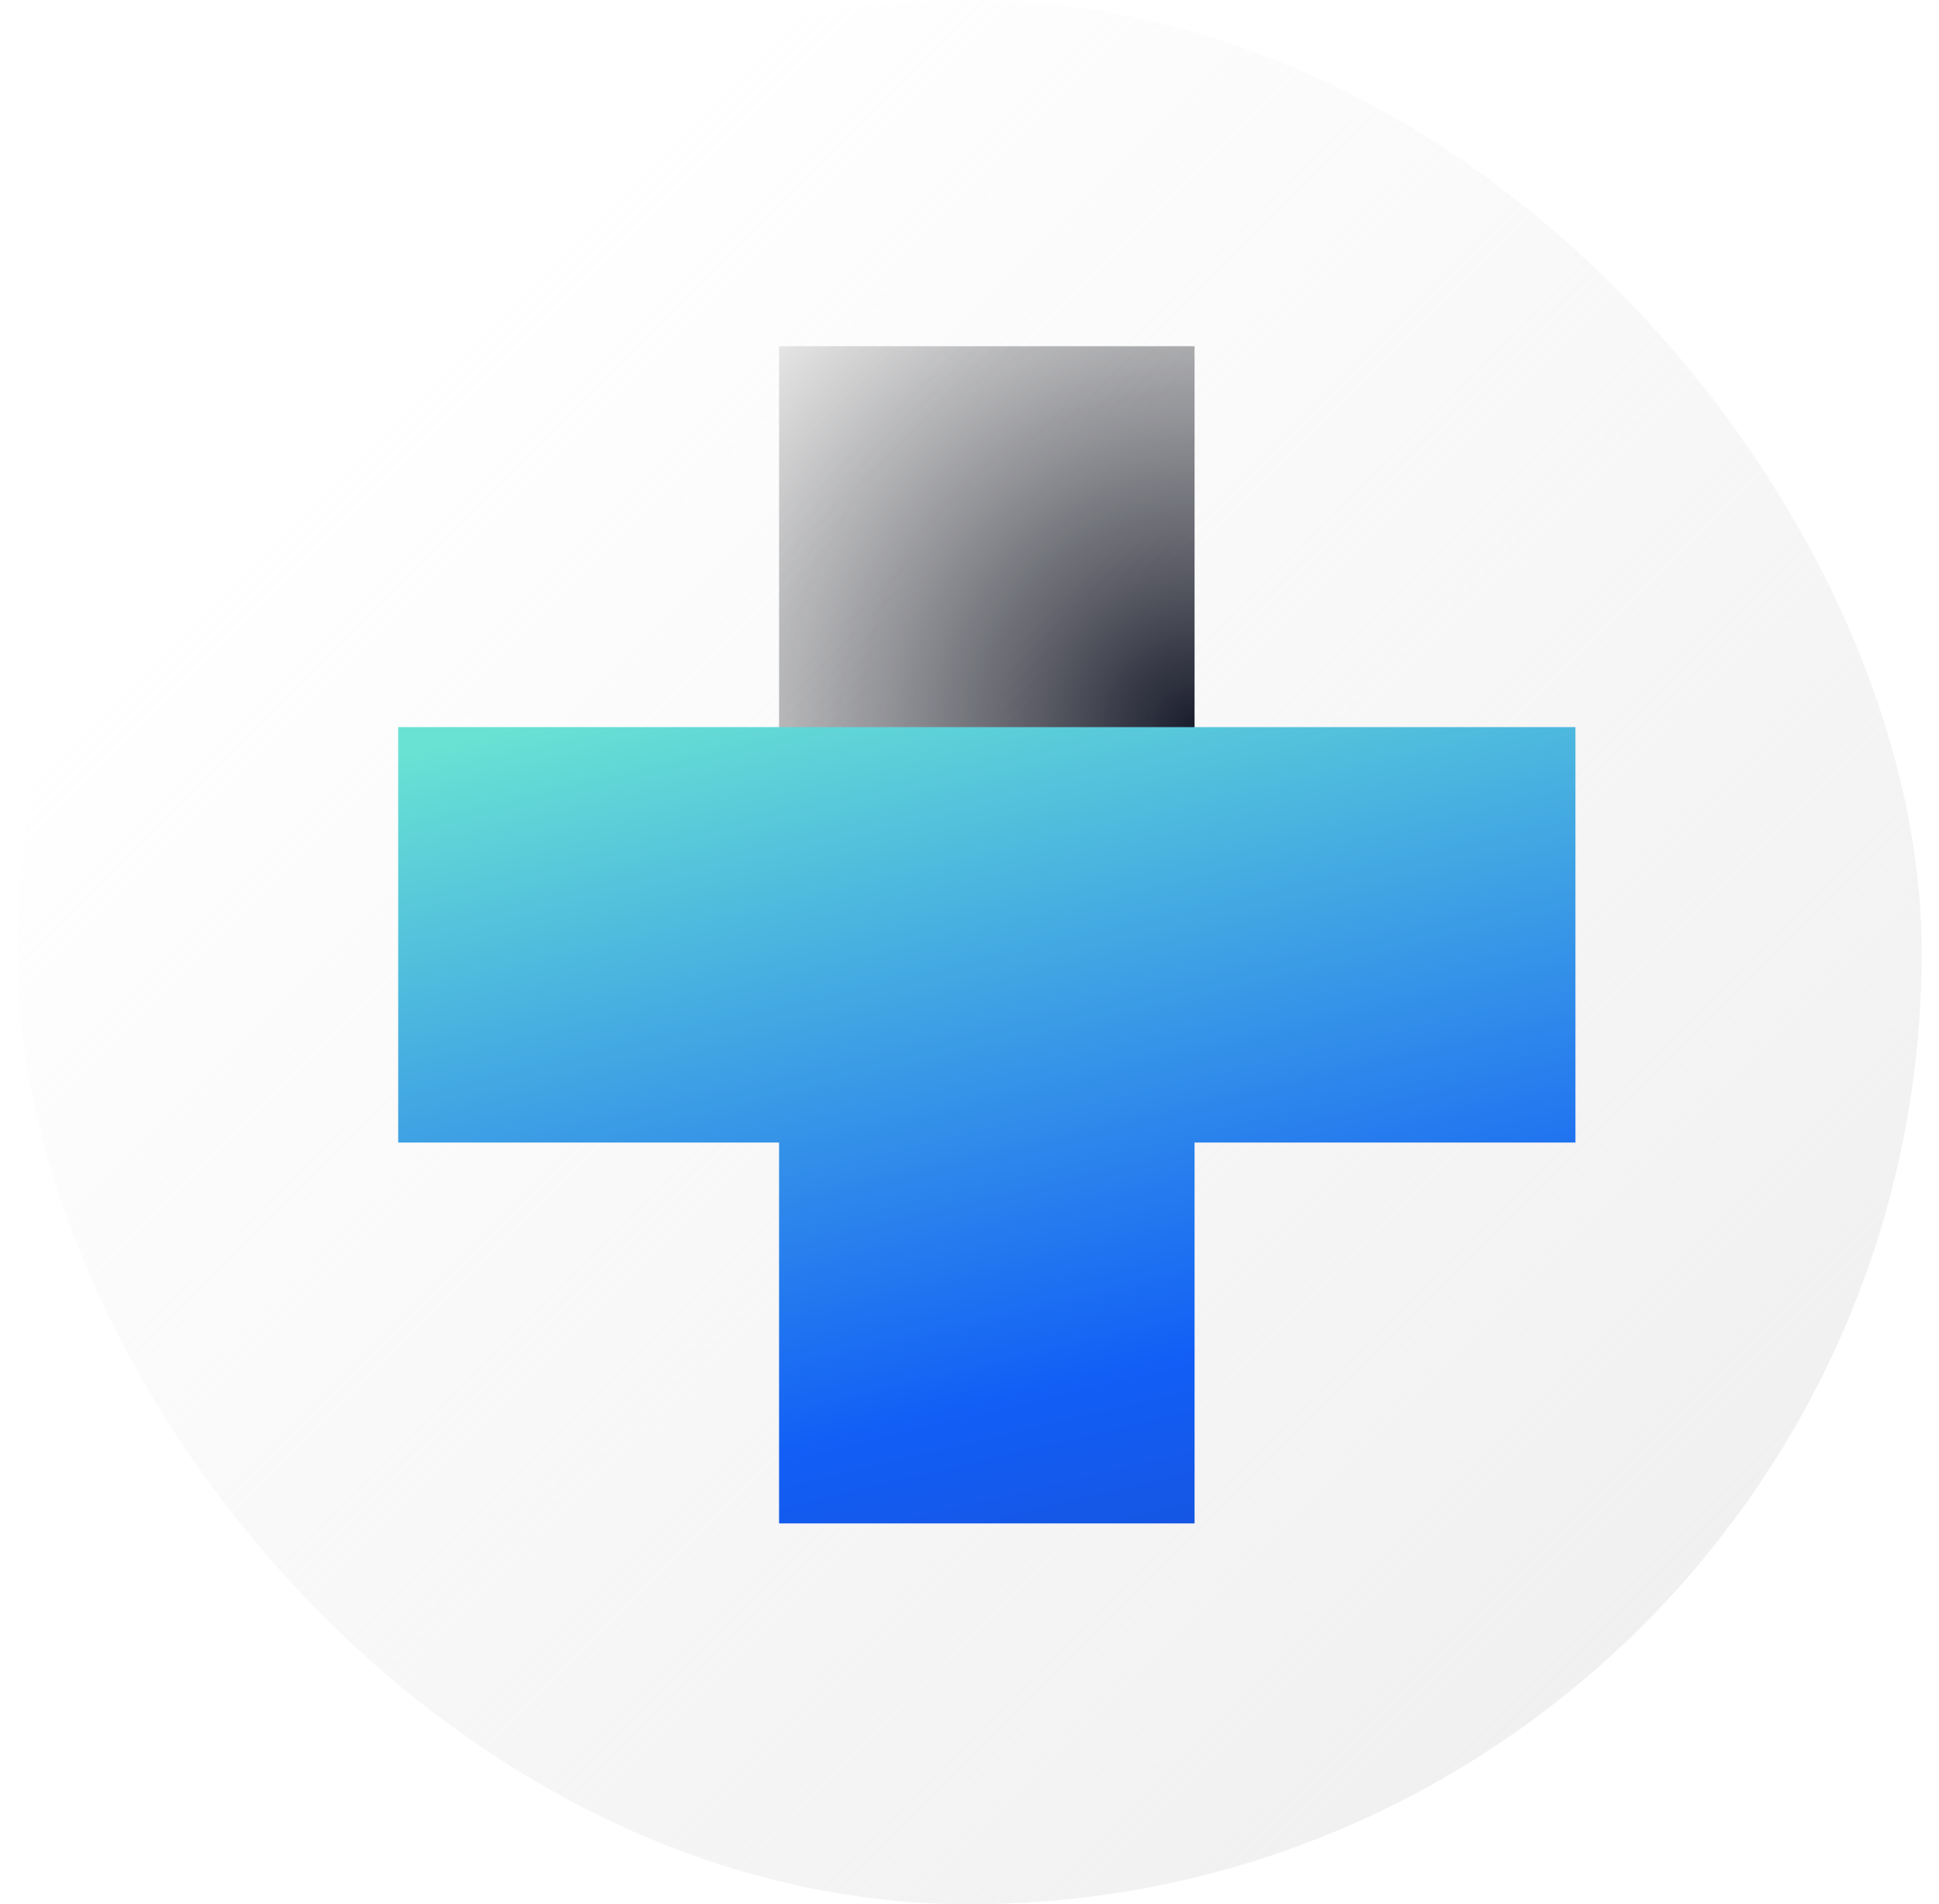 <svg width="56" height="55" viewBox="0 0 56 55" fill="none" xmlns="http://www.w3.org/2000/svg"><g clip-path="url(#clip0_1249_97796)"><rect x="55.5" y="55" width="55" height="55" rx="27.5" transform="rotate(-180 55.5 55)" fill="url(#paint0_linear_1249_97796)"></rect><g clip-path="url(#clip1_1249_97796)"><rect x="22.5" y="10" width="12" height="19" fill="url(#paint1_radial_1249_97796)"></rect><path fill-rule="evenodd" clip-rule="evenodd" d="M45.5 33L45.5 21L11.5 21L11.5 33L22.5 33L22.5 44L34.5 44V33H45.5Z" fill="url(#paint2_linear_1249_97796)"></path></g></g><defs><linearGradient id="paint0_linear_1249_97796" x1="36.5" y1="43" x2="96.5" y2="103" gradientUnits="userSpaceOnUse"><stop stop-color="#E7E7E7"></stop><stop offset="1" stop-color="#E7E7E7" stop-opacity="0"></stop></linearGradient><radialGradient id="paint1_radial_1249_97796" cx="0" cy="0" r="1" gradientUnits="userSpaceOnUse" gradientTransform="translate(34.5 21) rotate(-138.24) scale(18.768 18.768)"><stop stop-color="#191C2C"></stop><stop offset="1" stop-color="#535353" stop-opacity="0"></stop></radialGradient><linearGradient id="paint2_linear_1249_97796" x1="-14" y1="4.071" x2="3.829" y2="79.004" gradientUnits="userSpaceOnUse"><stop offset="0.3" stop-color="#69E2D3"></stop><stop offset="0.59" stop-color="#125EF6"></stop><stop offset="1" stop-color="#2A2774"></stop></linearGradient><clipPath id="clip0_1249_97796"><rect width="55" height="55" fill="white" transform="translate(0.5)"></rect></clipPath><clipPath id="clip1_1249_97796"><rect width="40.305" height="40.305" fill="white" transform="translate(-0.5 27.5) rotate(-45)"></rect></clipPath></defs></svg>